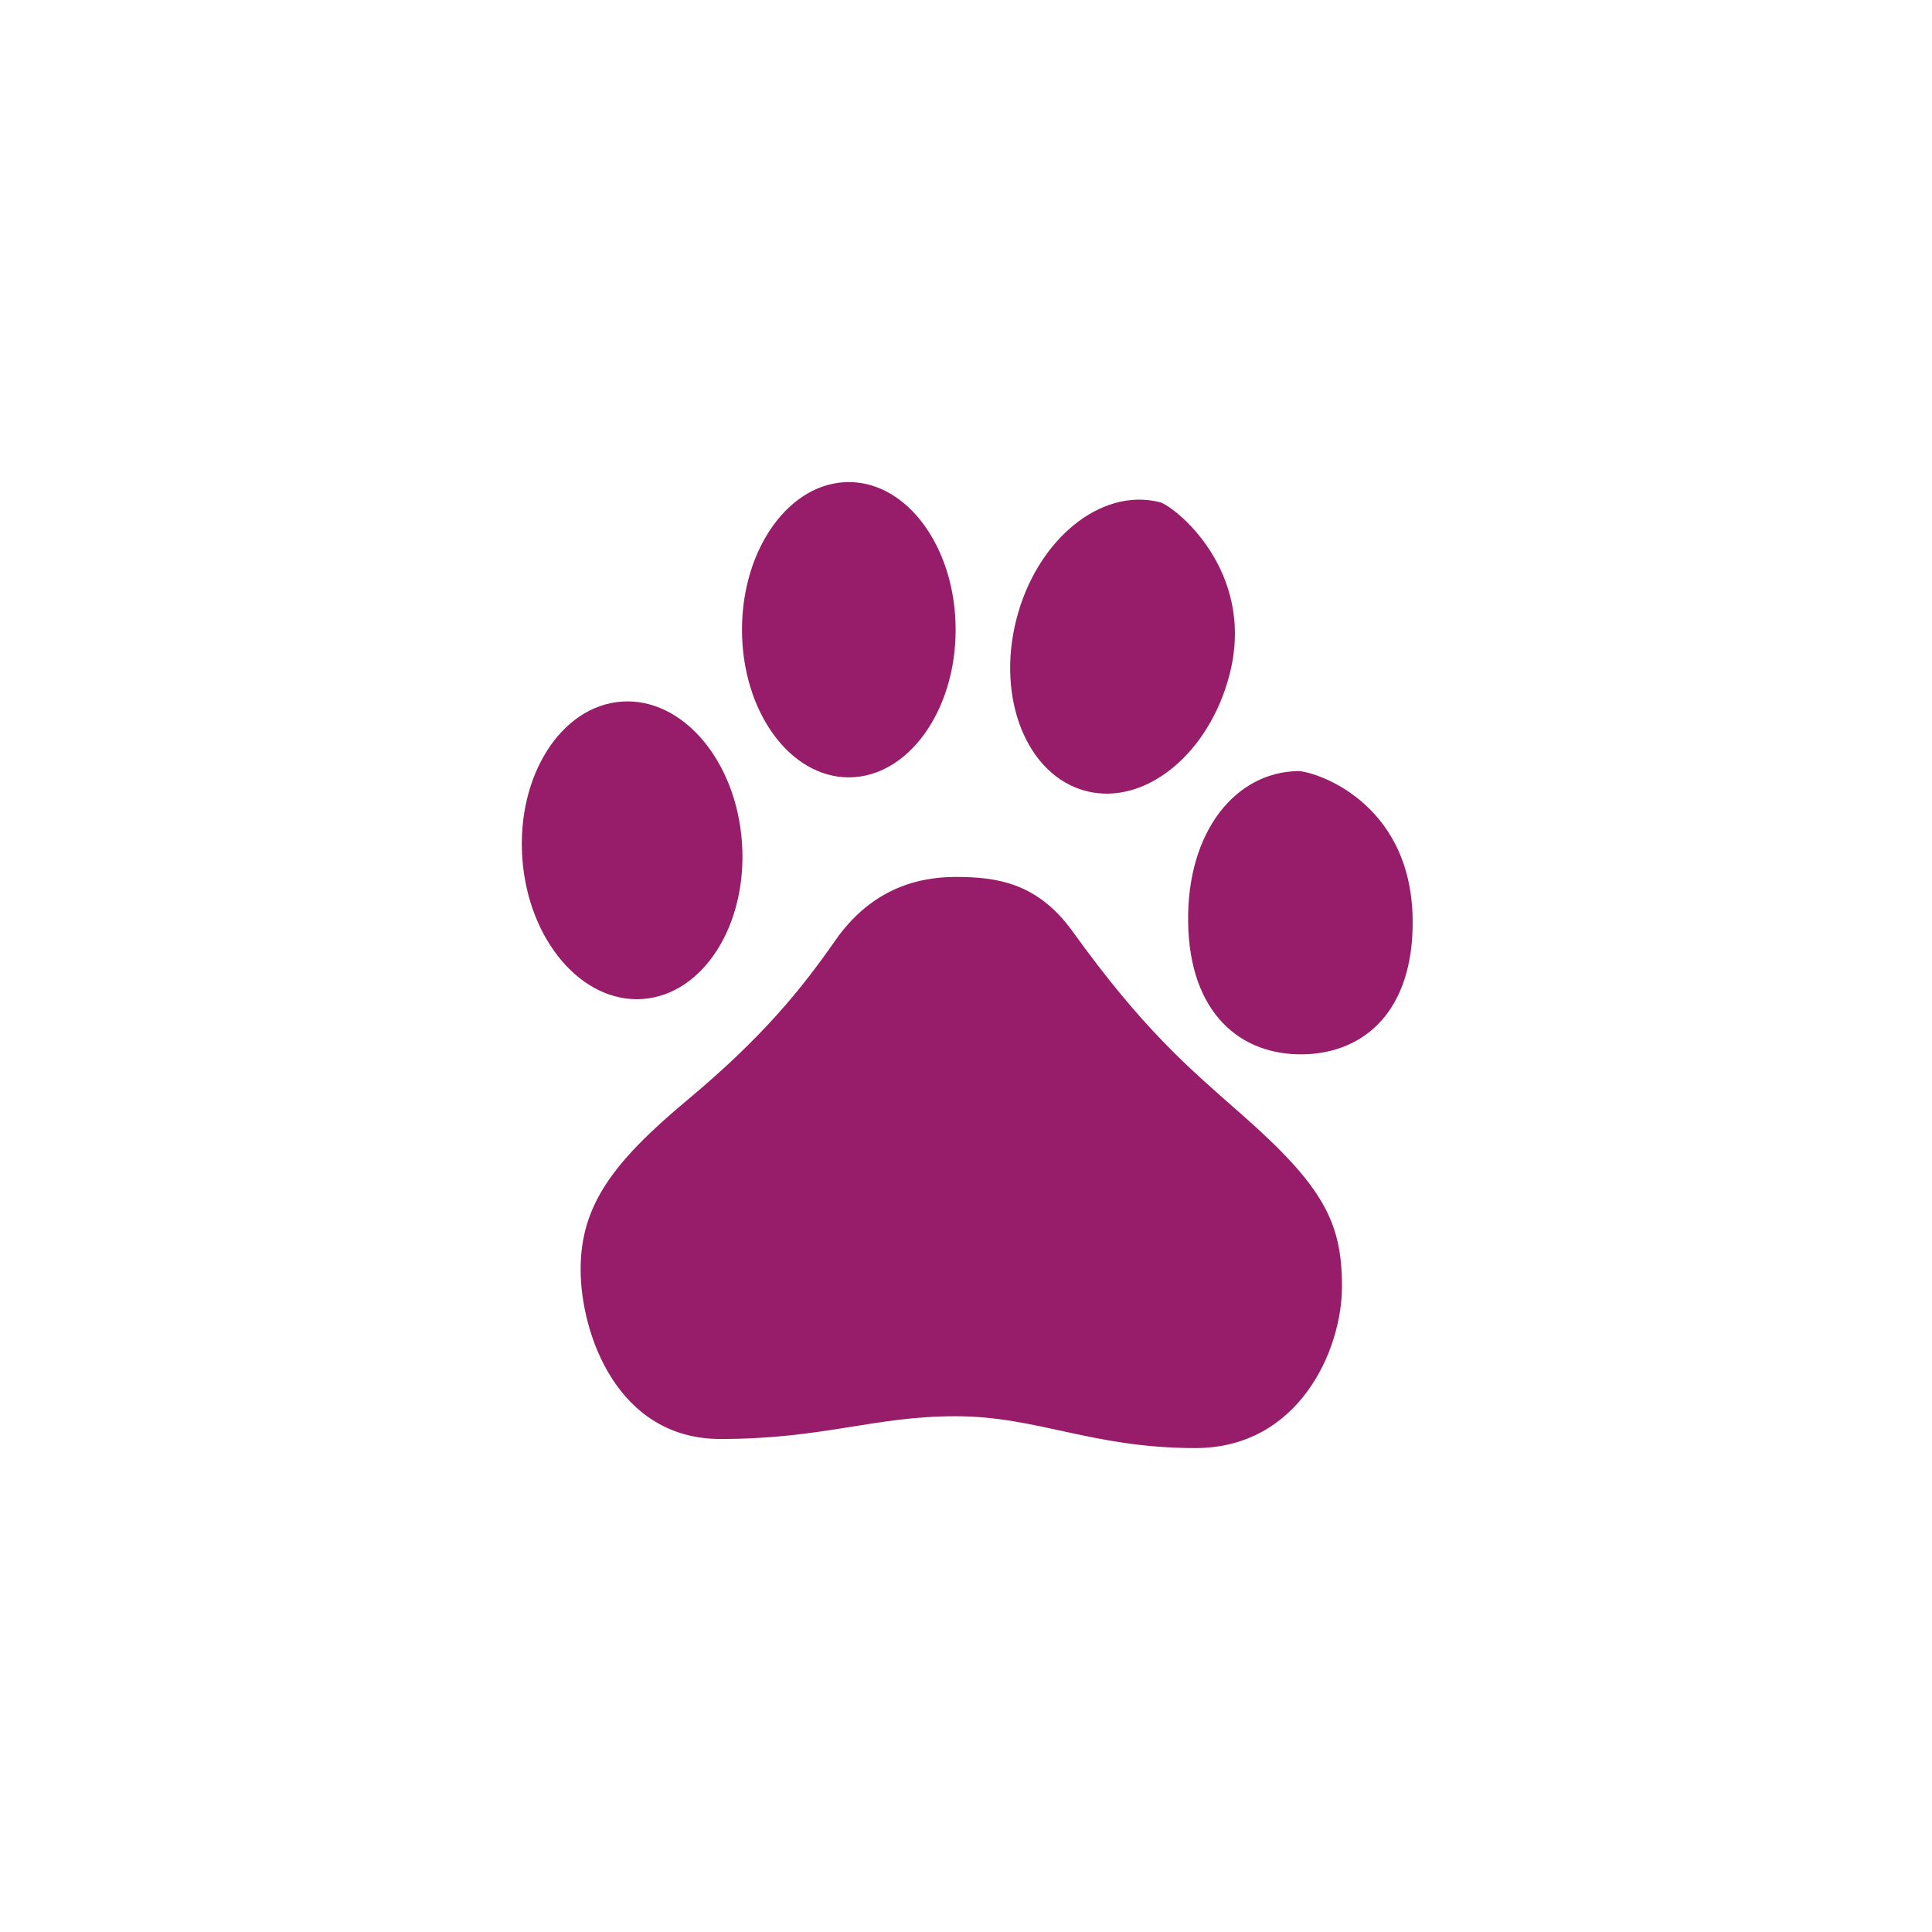 ﻿<?xml version="1.0" encoding="utf-8"?>
<!DOCTYPE svg PUBLIC "-//W3C//DTD SVG 1.1//EN" "http://www.w3.org/Graphics/SVG/1.1/DTD/svg11.dtd">
<svg xmlns="http://www.w3.org/2000/svg" xmlns:xlink="http://www.w3.org/1999/xlink" version="1.1" baseProfile="full" width="76" height="76" viewBox="0 0 76.00 76.00" enable-background="new 0 0 76.00 76.00" xml:space="preserve">
	<path fill="#971D6A" fill-opacity="1" stroke-width="0.2" stroke-linejoin="round" d="M 32.853,37.002C 31.513,38.926 29.992,40.806 27.043,43.268C 24.092,45.731 22.84,47.431 22.84,49.937C 22.84,52.444 24.271,56.606 28.339,56.606C 32.407,56.606 34.373,55.711 37.592,55.711C 40.81,55.711 42.956,56.964 47.023,56.964C 51.092,56.964 52.79,53.115 52.79,50.609C 52.79,48.102 52.084,46.684 48.825,43.822C 46.737,41.988 44.968,40.493 42.196,36.644C 40.825,34.741 39.245,34.496 37.592,34.496C 35.938,34.496 34.194,35.077 32.853,37.002 Z M 33.39,18.964C 31.069,18.964 29.188,21.565 29.188,24.772C 29.188,27.979 31.069,30.579 33.39,30.579C 35.71,30.579 37.592,27.979 37.592,24.772C 37.592,21.565 35.71,18.964 33.39,18.964 Z M 51.059,30.333C 48.62,30.369 46.685,32.688 46.738,36.281C 46.792,39.873 48.809,41.511 51.249,41.475C 53.687,41.438 55.623,39.743 55.57,36.149C 55.499,31.473 51.642,30.324 51.059,30.333 Z M 45.623,19.755C 43.304,19.164 40.779,21.229 39.981,24.366C 39.181,27.504 40.413,30.527 42.731,31.119C 45.049,31.71 47.576,29.646 48.374,26.508C 49.413,22.424 46.178,19.897 45.623,19.755 Z M 29.187,33.146C 29.413,36.376 27.662,39.131 25.276,39.298C 22.89,39.465 20.772,36.983 20.546,33.752C 20.32,30.522 22.071,27.767 24.458,27.599C 26.844,27.433 28.962,29.916 29.187,33.146 Z "/>
</svg>
